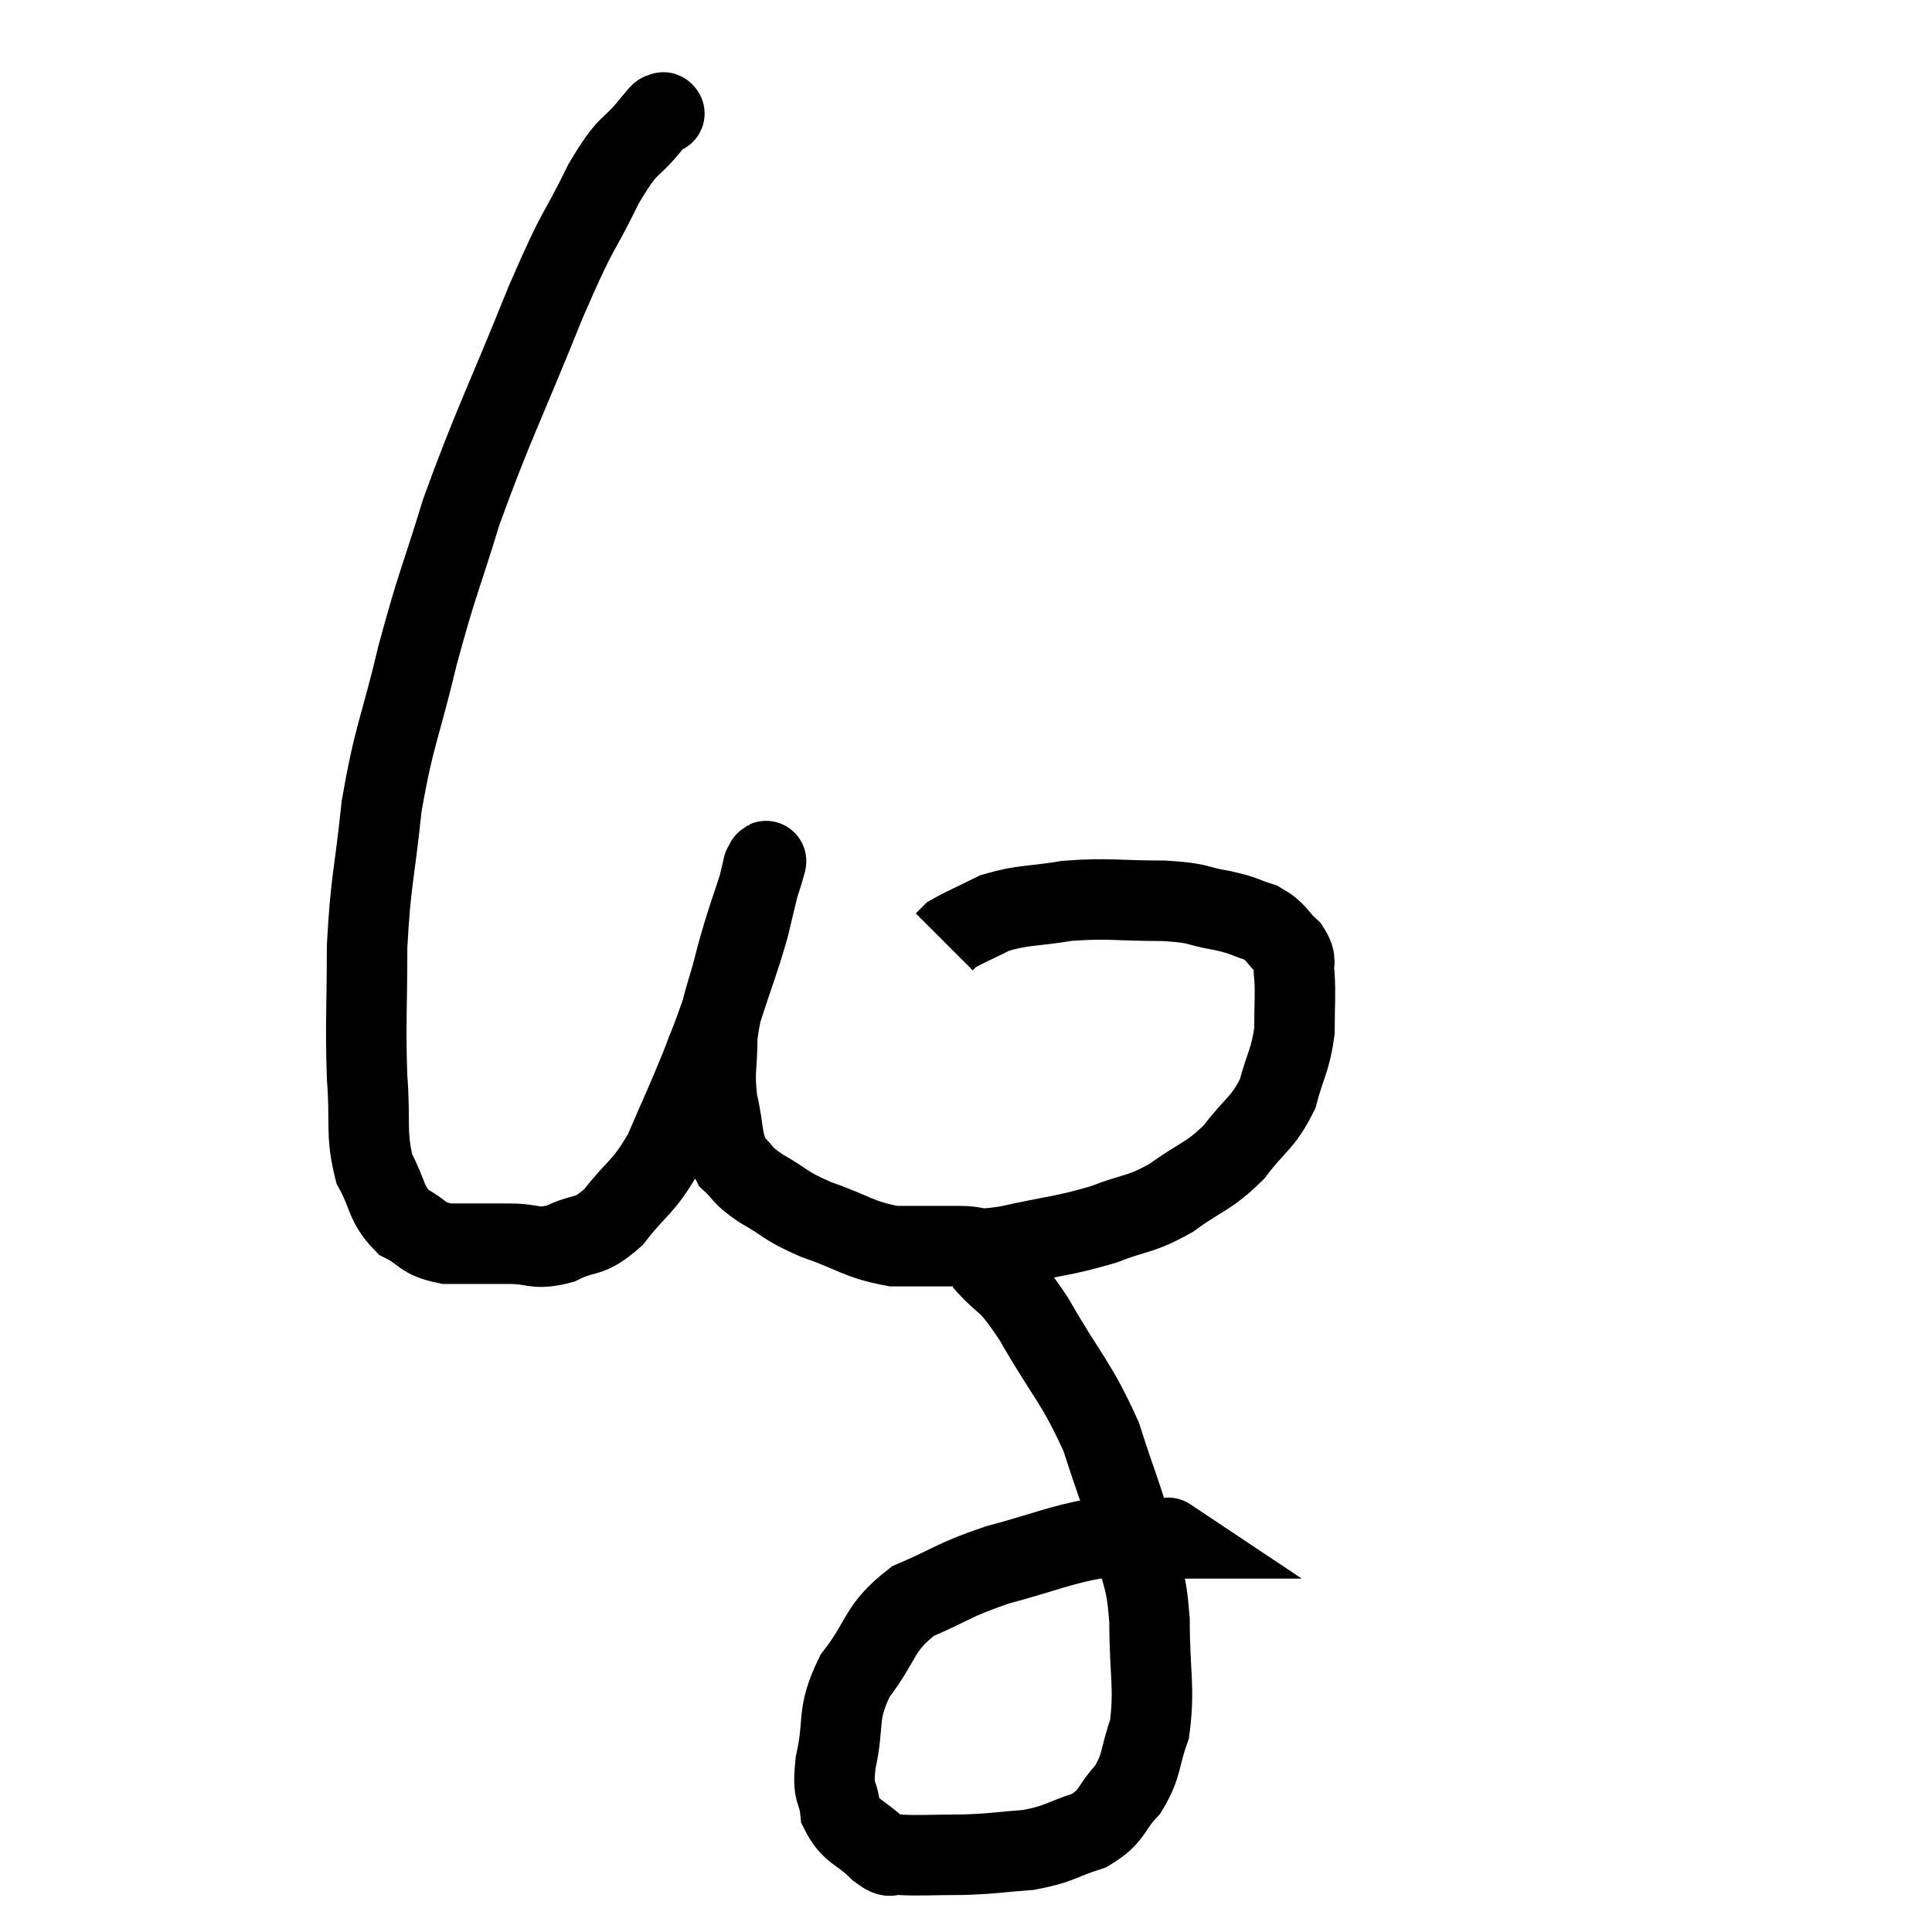 <svg width="48" height="48" viewBox="0 0 48 48" xmlns="http://www.w3.org/2000/svg"><path d="M 16.5 2.82 C 16.5 2.82, 16.515 2.82, 16.5 2.82 C 16.47 2.82, 16.515 2.76, 16.44 2.82 C 16.32 2.94, 16.56 2.625, 16.2 3.06 C 15.6 3.81, 15.66 3.45, 15 4.56 C 14.28 6.03, 14.445 5.46, 13.56 7.5 C 12.51 10.11, 12.255 10.53, 11.46 12.72 C 10.92 14.49, 10.875 14.43, 10.38 16.26 C 9.93 18.15, 9.795 18.225, 9.48 20.04 C 9.3 21.78, 9.21 21.84, 9.12 23.52 C 9.12 25.14, 9.075 25.38, 9.12 26.76 C 9.21 27.9, 9.075 28.14, 9.3 29.04 C 9.66 29.7, 9.57 29.895, 10.02 30.36 C 10.56 30.63, 10.44 30.765, 11.1 30.9 C 11.88 30.9, 11.955 30.9, 12.66 30.9 C 13.29 30.9, 13.275 31.065, 13.92 30.9 C 14.58 30.57, 14.595 30.81, 15.24 30.24 C 15.87 29.43, 15.96 29.55, 16.5 28.62 C 16.95 27.57, 17.04 27.405, 17.4 26.52 C 17.67 25.8, 17.64 25.95, 17.94 25.08 C 18.27 24.06, 18.345 23.925, 18.6 23.04 C 18.78 22.29, 18.87 21.915, 18.96 21.54 C 18.96 21.54, 18.96 21.51, 18.96 21.54 C 18.96 21.6, 19.125 21.105, 18.96 21.66 C 18.63 22.71, 18.585 22.74, 18.3 23.76 C 18.06 24.75, 17.94 24.84, 17.82 25.74 C 17.82 26.55, 17.73 26.58, 17.82 27.36 C 18 28.11, 17.91 28.32, 18.18 28.86 C 18.54 29.19, 18.375 29.16, 18.9 29.52 C 19.59 29.91, 19.455 29.94, 20.28 30.3 C 21.24 30.63, 21.315 30.795, 22.2 30.96 C 23.01 30.96, 23.115 30.96, 23.82 30.96 C 24.42 30.96, 24.12 31.095, 25.02 30.96 C 26.22 30.69, 26.4 30.72, 27.42 30.42 C 28.26 30.09, 28.29 30.21, 29.1 29.76 C 29.88 29.19, 30 29.265, 30.66 28.62 C 31.2 27.9, 31.365 27.93, 31.74 27.18 C 31.95 26.4, 32.055 26.355, 32.16 25.62 C 32.16 24.93, 32.19 24.75, 32.16 24.24 C 32.1 23.91, 32.25 23.91, 32.04 23.58 C 31.68 23.25, 31.74 23.16, 31.32 22.92 C 30.84 22.77, 30.96 22.755, 30.36 22.62 C 29.64 22.5, 29.88 22.44, 28.92 22.38 C 27.72 22.38, 27.57 22.305, 26.52 22.38 C 25.62 22.53, 25.44 22.47, 24.72 22.68 C 24.18 22.95, 23.955 23.04, 23.64 23.22 C 23.55 23.31, 23.505 23.355, 23.46 23.4 L 23.46 23.4" fill="none" stroke="black" stroke-width="2"></path><path d="M 24.42 31.32 C 25.05 32.04, 24.945 31.665, 25.68 32.76 C 26.52 34.23, 26.73 34.305, 27.36 35.7 C 27.78 37.02, 27.9 37.2, 28.2 38.34 C 28.38 39.3, 28.47 39.105, 28.56 40.26 C 28.56 41.61, 28.695 41.91, 28.56 42.96 C 28.29 43.71, 28.395 43.83, 28.02 44.46 C 27.54 44.97, 27.675 45.105, 27.06 45.48 C 26.31 45.72, 26.34 45.81, 25.56 45.96 C 24.75 46.02, 24.75 46.05, 23.94 46.08 C 23.13 46.08, 22.845 46.11, 22.32 46.08 C 22.08 46.02, 22.2 46.23, 21.84 45.96 C 21.36 45.48, 21.15 45.54, 20.88 45 C 20.82 44.4, 20.67 44.64, 20.76 43.8 C 21 42.72, 20.76 42.645, 21.24 41.64 C 21.96 40.71, 21.795 40.47, 22.68 39.78 C 23.73 39.33, 23.64 39.27, 24.78 38.88 C 26.01 38.55, 26.325 38.385, 27.24 38.22 C 27.84 38.22, 27.99 38.22, 28.44 38.22 C 28.74 38.22, 28.89 38.22, 29.04 38.22 C 29.04 38.22, 28.995 38.19, 29.04 38.22 L 29.22 38.34" fill="none" stroke="black" stroke-width="2"></path></svg>